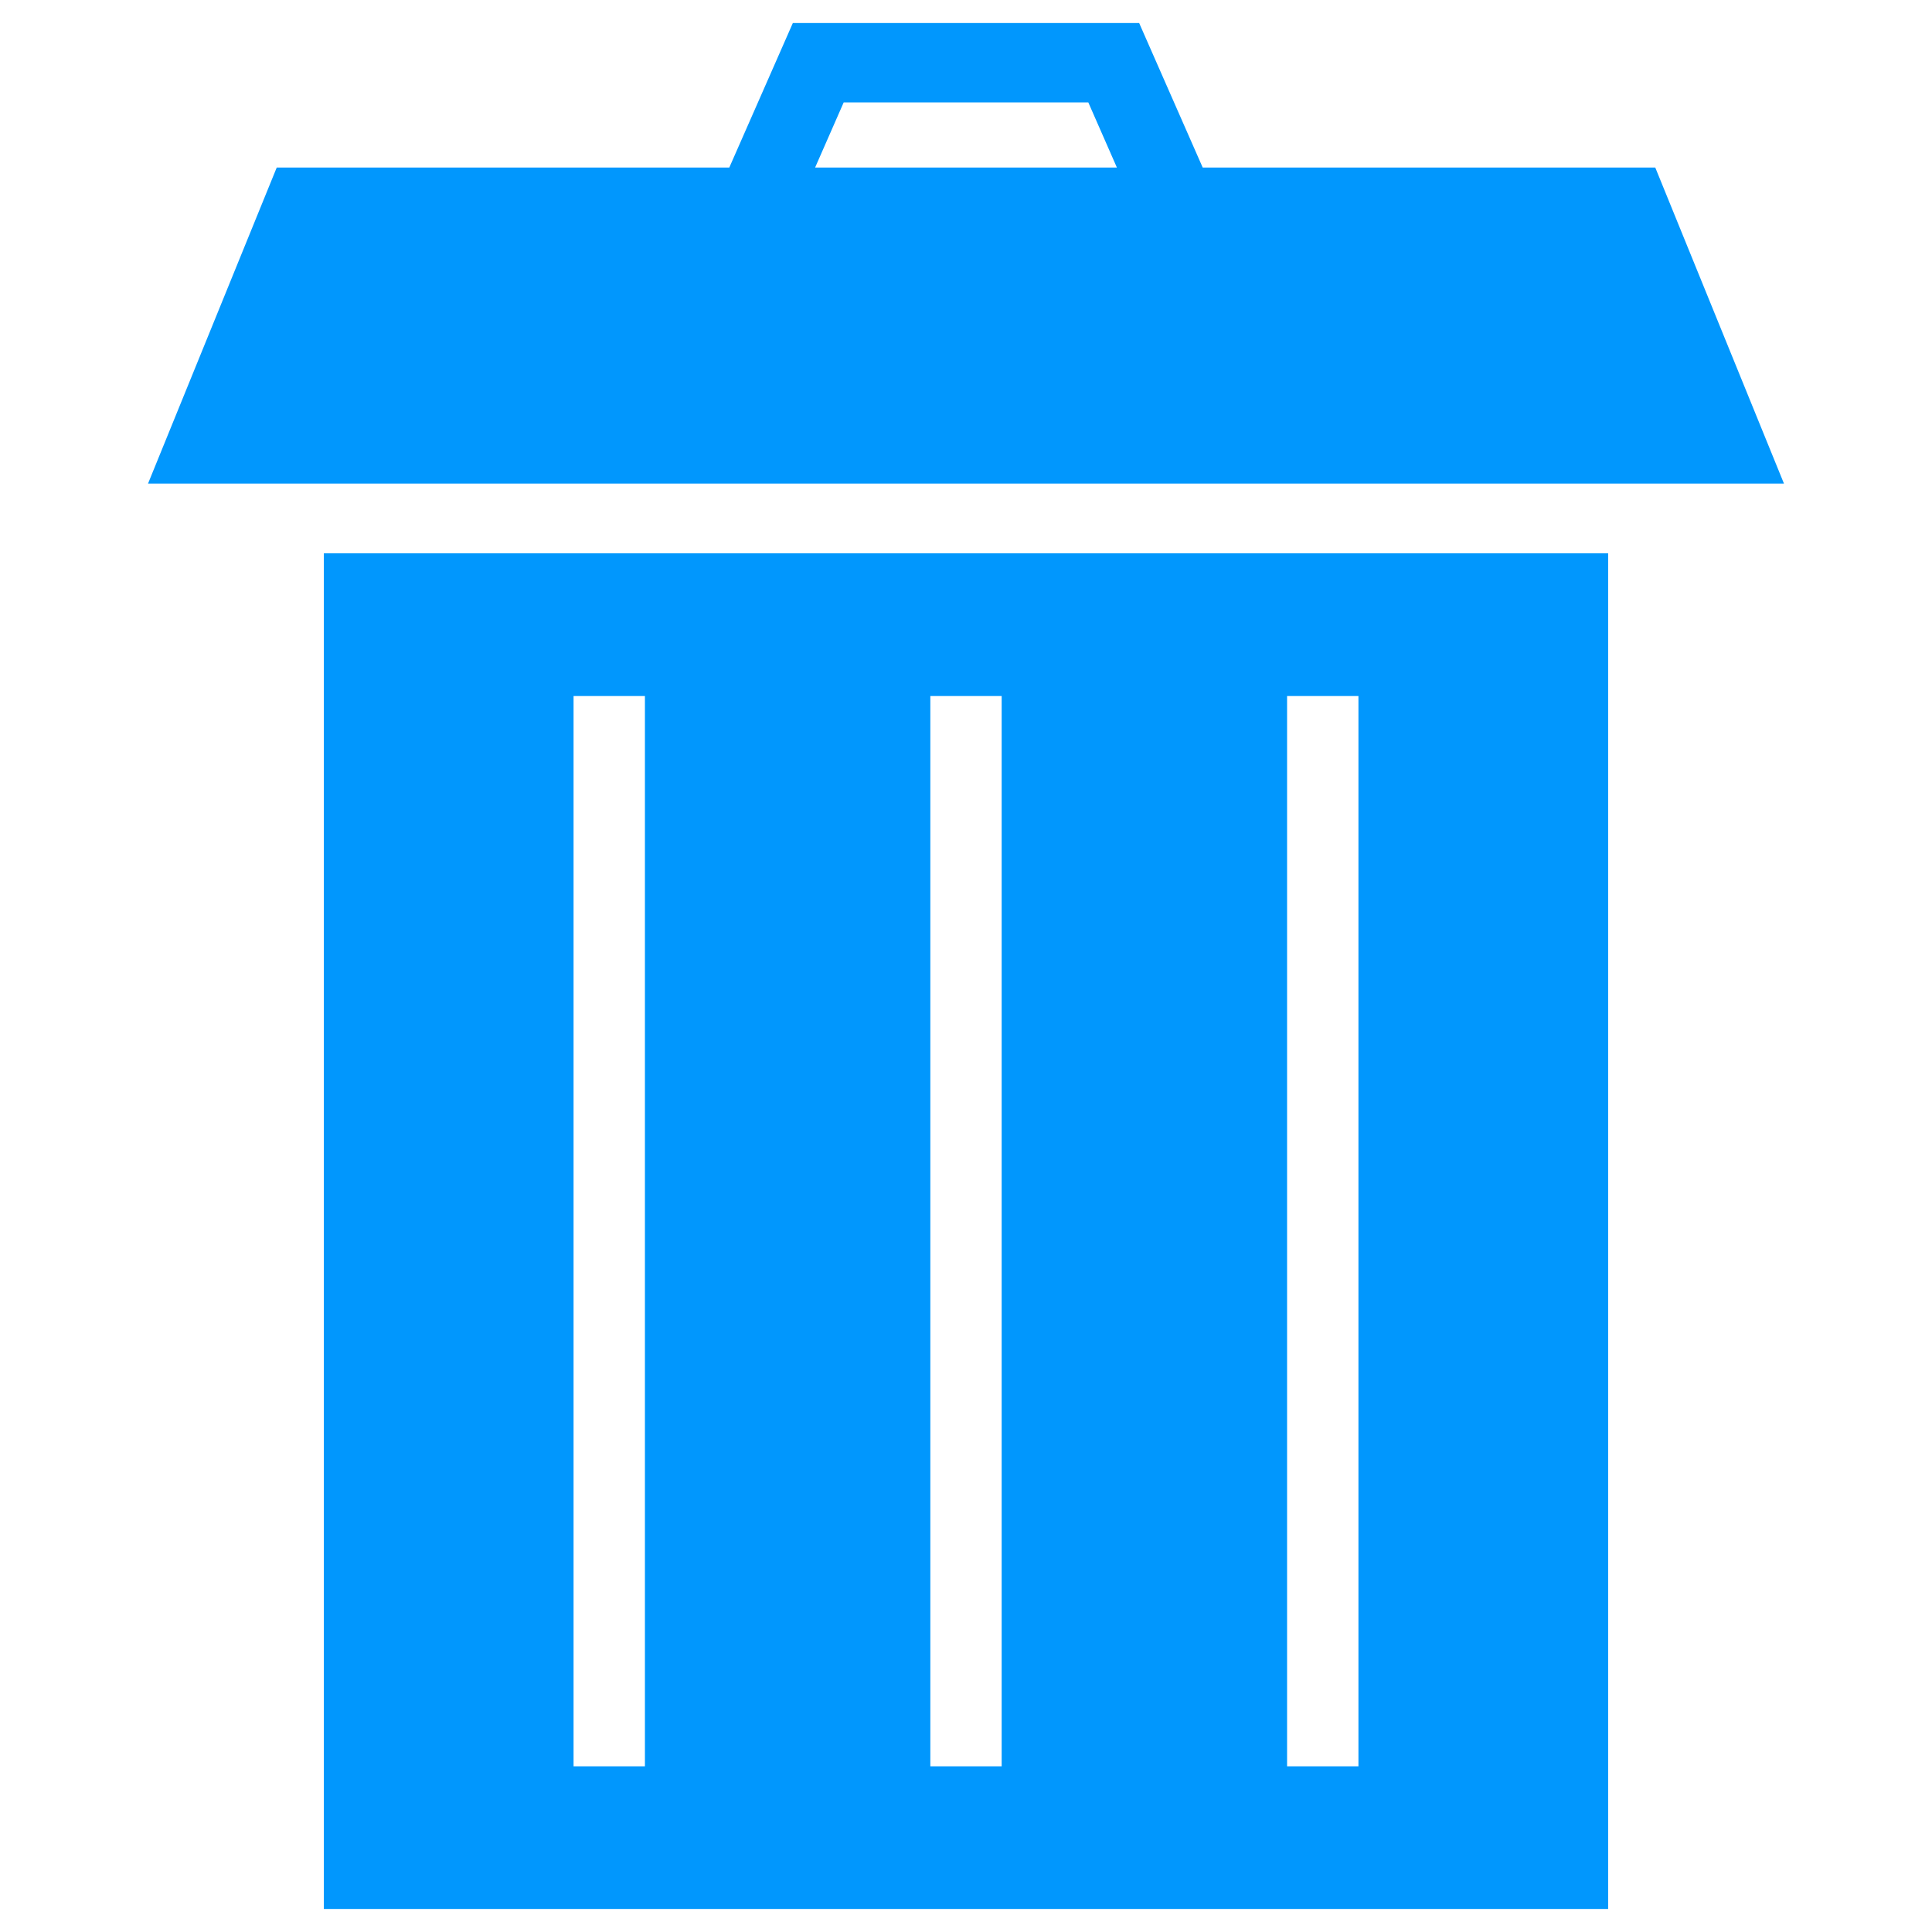 <?xml version="1.0" encoding="UTF-8" standalone="no"?>
<!-- Created with Inkscape (http://www.inkscape.org/) -->
<svg
   xmlns:dc="http://purl.org/dc/elements/1.1/"
   xmlns:cc="http://creativecommons.org/ns#"
   xmlns:rdf="http://www.w3.org/1999/02/22-rdf-syntax-ns#"
   xmlns:svg="http://www.w3.org/2000/svg"
   xmlns="http://www.w3.org/2000/svg"
   xmlns:xlink="http://www.w3.org/1999/xlink"
   xmlns:sodipodi="http://sodipodi.sourceforge.net/DTD/sodipodi-0.dtd"
   xmlns:inkscape="http://www.inkscape.org/namespaces/inkscape"
   width="48px"
   height="48px"
   id="svg2562"
   sodipodi:version="0.32"
   inkscape:version="0.46"
   sodipodi:docname="trash.svg"
   inkscape:output_extension="org.inkscape.output.svg.inkscape"
   inkscape:export-filename="/home/daz/Pictures/icons/lazer/png/delete.png"
   inkscape:export-xdpi="90"
   inkscape:export-ydpi="90">
  <defs
     id="defs2564">
    <linearGradient
       inkscape:collect="always"
       id="linearGradient3967">
      <stop
         style="stop-color:#ffffff;stop-opacity:1;"
         offset="0"
         id="stop3969" />
      <stop
         style="stop-color:#ffffff;stop-opacity:0;"
         offset="1"
         id="stop3971" />
    </linearGradient>
    <linearGradient
       inkscape:collect="always"
       xlink:href="#linearGradient3967"
       id="linearGradient3973"
       x1="36.64"
       y1="10.711"
       x2="35.581"
       y2="16.066"
       gradientUnits="userSpaceOnUse" />
    <linearGradient
       inkscape:collect="always"
       xlink:href="#linearGradient3167"
       id="linearGradient2786"
       gradientUnits="userSpaceOnUse"
       x1="-10.292"
       y1="461.781"
       x2="-10.758"
       y2="446.145" />
    <linearGradient
       inkscape:collect="always"
       id="linearGradient3177">
      <stop
         style="stop-color:#00405b;stop-opacity:1"
         offset="0"
         id="stop3179" />
      <stop
         style="stop-color:#019bdb;stop-opacity:1"
         offset="1"
         id="stop3181" />
    </linearGradient>
    <linearGradient
       inkscape:collect="always"
       xlink:href="#linearGradient3177"
       id="linearGradient2784"
       gradientUnits="userSpaceOnUse"
       x1="-13.084"
       y1="461.781"
       x2="-13.084"
       y2="455.852" />
    <linearGradient
       id="linearGradient3167">
      <stop
         style="stop-color:#035b95;stop-opacity:1"
         offset="0"
         id="stop3169" />
      <stop
         style="stop-color:#62b1d7;stop-opacity:1;"
         offset="1"
         id="stop3171" />
    </linearGradient>
    <linearGradient
       inkscape:collect="always"
       xlink:href="#linearGradient3167"
       id="linearGradient3173"
       x1="-10.292"
       y1="461.781"
       x2="-10.758"
       y2="446.145"
       gradientUnits="userSpaceOnUse" />
    <linearGradient
       inkscape:collect="always"
       id="linearGradient3593">
      <stop
         style="stop-color:#3ab1d5;stop-opacity:1;"
         offset="0"
         id="stop3595" />
      <stop
         style="stop-color:#287a93;stop-opacity:1"
         offset="1"
         id="stop3597" />
    </linearGradient>
    <linearGradient
       inkscape:collect="always"
       xlink:href="#linearGradient3593"
       id="linearGradient5078"
       gradientUnits="userSpaceOnUse"
       x1="-10.758"
       y1="445.925"
       x2="-10.758"
       y2="462.001" />
    <linearGradient
       inkscape:collect="always"
       xlink:href="#linearGradient3593"
       id="linearGradient4880"
       gradientUnits="userSpaceOnUse"
       x1="14.101"
       y1="1.755"
       x2="13.83"
       y2="19.159" />
    <inkscape:perspective
       sodipodi:type="inkscape:persp3d"
       inkscape:vp_x="0 : 24 : 1"
       inkscape:vp_y="0 : 1000 : 0"
       inkscape:vp_z="48 : 24 : 1"
       inkscape:persp3d-origin="24 : 16 : 1"
       id="perspective2570" />
    <linearGradient
       inkscape:collect="always"
       xlink:href="#linearGradient3593"
       id="linearGradient3780"
       x1="-10.471"
       y1="446.164"
       x2="-10.375"
       y2="461.236"
       gradientUnits="userSpaceOnUse" />
    <linearGradient
       inkscape:collect="always"
       xlink:href="#linearGradient3593"
       id="linearGradient3189"
       x1="-28.143"
       y1="4.143"
       x2="-28.143"
       y2="28.143"
       gradientUnits="userSpaceOnUse" />
    <linearGradient
       inkscape:collect="always"
       xlink:href="#linearGradient3593"
       id="linearGradient3191"
       gradientUnits="userSpaceOnUse"
       x1="-28.143"
       y1="4.143"
       x2="-28.143"
       y2="28.143" />
    <linearGradient
       inkscape:collect="always"
       xlink:href="#linearGradient3593"
       id="linearGradient3193"
       gradientUnits="userSpaceOnUse"
       x1="-28.143"
       y1="4.143"
       x2="-28.143"
       y2="28.143" />
    <linearGradient
       inkscape:collect="always"
       xlink:href="#linearGradient3593"
       id="linearGradient3195"
       gradientUnits="userSpaceOnUse"
       x1="-28.143"
       y1="4.143"
       x2="-28.143"
       y2="28.143" />
    <linearGradient
       inkscape:collect="always"
       xlink:href="#linearGradient3593"
       id="linearGradient3197"
       gradientUnits="userSpaceOnUse"
       x1="-28.143"
       y1="4.143"
       x2="-28.143"
       y2="28.143" />
    <linearGradient
       inkscape:collect="always"
       xlink:href="#linearGradient3593"
       id="linearGradient3199"
       gradientUnits="userSpaceOnUse"
       x1="-28.143"
       y1="4.143"
       x2="-28.143"
       y2="28.143" />
    <linearGradient
       inkscape:collect="always"
       xlink:href="#linearGradient3593"
       id="linearGradient3201"
       gradientUnits="userSpaceOnUse"
       x1="-28.143"
       y1="4.143"
       x2="-28.143"
       y2="28.143" />
    <linearGradient
       inkscape:collect="always"
       xlink:href="#linearGradient3593"
       id="linearGradient3203"
       gradientUnits="userSpaceOnUse"
       x1="-28.143"
       y1="4.143"
       x2="-28.143"
       y2="28.143" />
    <linearGradient
       inkscape:collect="always"
       xlink:href="#linearGradient3593"
       id="linearGradient3206"
       gradientUnits="userSpaceOnUse"
       x1="-28.143"
       y1="4.143"
       x2="-28.143"
       y2="28.143"
       gradientTransform="matrix(0.758,0,0,0.639,43.767,9.581)" />
    <linearGradient
       inkscape:collect="always"
       xlink:href="#linearGradient3593"
       id="linearGradient3209"
       gradientUnits="userSpaceOnUse"
       x1="-28.143"
       y1="4.143"
       x2="-28.143"
       y2="28.143"
       gradientTransform="matrix(0.758,0,0,0.568,43.767,10.172)" />
    <linearGradient
       inkscape:collect="always"
       xlink:href="#linearGradient3593"
       id="linearGradient3216"
       gradientUnits="userSpaceOnUse"
       x1="-28.143"
       y1="4.143"
       x2="-28.143"
       y2="28.143"
       gradientTransform="matrix(0.758,0,0,0.793,43.767,6.637)" />
    <linearGradient
       inkscape:collect="always"
       xlink:href="#linearGradient3593"
       id="linearGradient3227"
       gradientUnits="userSpaceOnUse"
       gradientTransform="matrix(0.758,0,0,0.793,43.767,6.637)"
       x1="-28.143"
       y1="4.143"
       x2="-28.143"
       y2="28.143" />
    <linearGradient
       inkscape:collect="always"
       xlink:href="#linearGradient3593"
       id="linearGradient3229"
       gradientUnits="userSpaceOnUse"
       x1="-28.143"
       y1="4.143"
       x2="-28.143"
       y2="28.143" />
    <linearGradient
       inkscape:collect="always"
       xlink:href="#linearGradient3593"
       id="linearGradient3231"
       gradientUnits="userSpaceOnUse"
       x1="-28.143"
       y1="4.143"
       x2="-28.143"
       y2="28.143" />
    <linearGradient
       inkscape:collect="always"
       xlink:href="#linearGradient3593"
       id="linearGradient3233"
       gradientUnits="userSpaceOnUse"
       x1="-28.143"
       y1="4.143"
       x2="-28.143"
       y2="28.143" />
    <linearGradient
       inkscape:collect="always"
       xlink:href="#linearGradient3593"
       id="linearGradient3235"
       gradientUnits="userSpaceOnUse"
       x1="-28.143"
       y1="4.143"
       x2="-28.143"
       y2="28.143" />
    <linearGradient
       inkscape:collect="always"
       xlink:href="#linearGradient3593"
       id="linearGradient3237"
       gradientUnits="userSpaceOnUse"
       gradientTransform="matrix(0.758,0,0,0.568,43.767,10.172)"
       x1="-28.143"
       y1="4.143"
       x2="-28.143"
       y2="28.143" />
    <linearGradient
       inkscape:collect="always"
       xlink:href="#linearGradient3593"
       id="linearGradient3239"
       gradientUnits="userSpaceOnUse"
       gradientTransform="matrix(0.758,0,0,0.639,43.767,9.581)"
       x1="-28.143"
       y1="4.143"
       x2="-28.143"
       y2="28.143" />
    <linearGradient
       inkscape:collect="always"
       xlink:href="#linearGradient3593"
       id="linearGradient5783"
       gradientUnits="userSpaceOnUse"
       gradientTransform="matrix(0.379,0,0,0.435,33.312,13.803)"
       x1="-28.143"
       y1="4.143"
       x2="-28.143"
       y2="28.143" />
  </defs>
  <sodipodi:namedview
     id="base"
     pagecolor="#ffffff"
     bordercolor="#666666"
     borderopacity="1.0"
     inkscape:pageopacity="0.0"
     inkscape:pageshadow="2"
     inkscape:zoom="7.800133"
     inkscape:cx="19.375746"
     inkscape:cy="25.92286"
     inkscape:current-layer="layer1"
     showgrid="true"
     inkscape:grid-bbox="true"
     inkscape:document-units="px"
     inkscape:window-width="1270"
     inkscape:window-height="741"
     inkscape:window-x="5"
     inkscape:window-y="30" />
  <g
     id="layer1"
     inkscape:label="Layer 1"
     inkscape:groupmode="layer">
    <path
       style="fill:#0197fd;fill-opacity:1;stroke:none;stroke-width:1.572;stroke-linecap:round;stroke-linejoin:miter;stroke-miterlimit:4;stroke-dasharray:none;stroke-dashoffset:0;stroke-opacity:1"
       d="M 19.698,0.572 L 18.119,4.163 L 6.875,4.163 L 3.678,12.014 L 44.322,12.014 L 41.125,4.163 L 29.881,4.163 L 28.302,0.572 L 19.698,0.572 z M 20.961,2.545 L 27.039,2.545 L 27.749,4.163 L 20.251,4.163 L 20.961,2.545 z M 8.046,13.747 L 8.046,47.428 L 39.954,47.428 L 39.954,13.747 L 8.046,13.747 z M 14.25,17.293 L 16.023,17.293 L 16.023,43.883 L 14.25,43.883 L 14.25,17.293 z M 23.114,17.293 L 24.886,17.293 L 24.886,43.883 L 23.114,43.883 L 23.114,17.293 z M 31.977,17.293 L 33.75,17.293 L 33.75,43.883 L 31.977,43.883 L 31.977,17.293 z"
       id="path5797"
       sodipodi:nodetypes="cccccccccccccccccccccccccccccccccc" />
  </g>
</svg>
